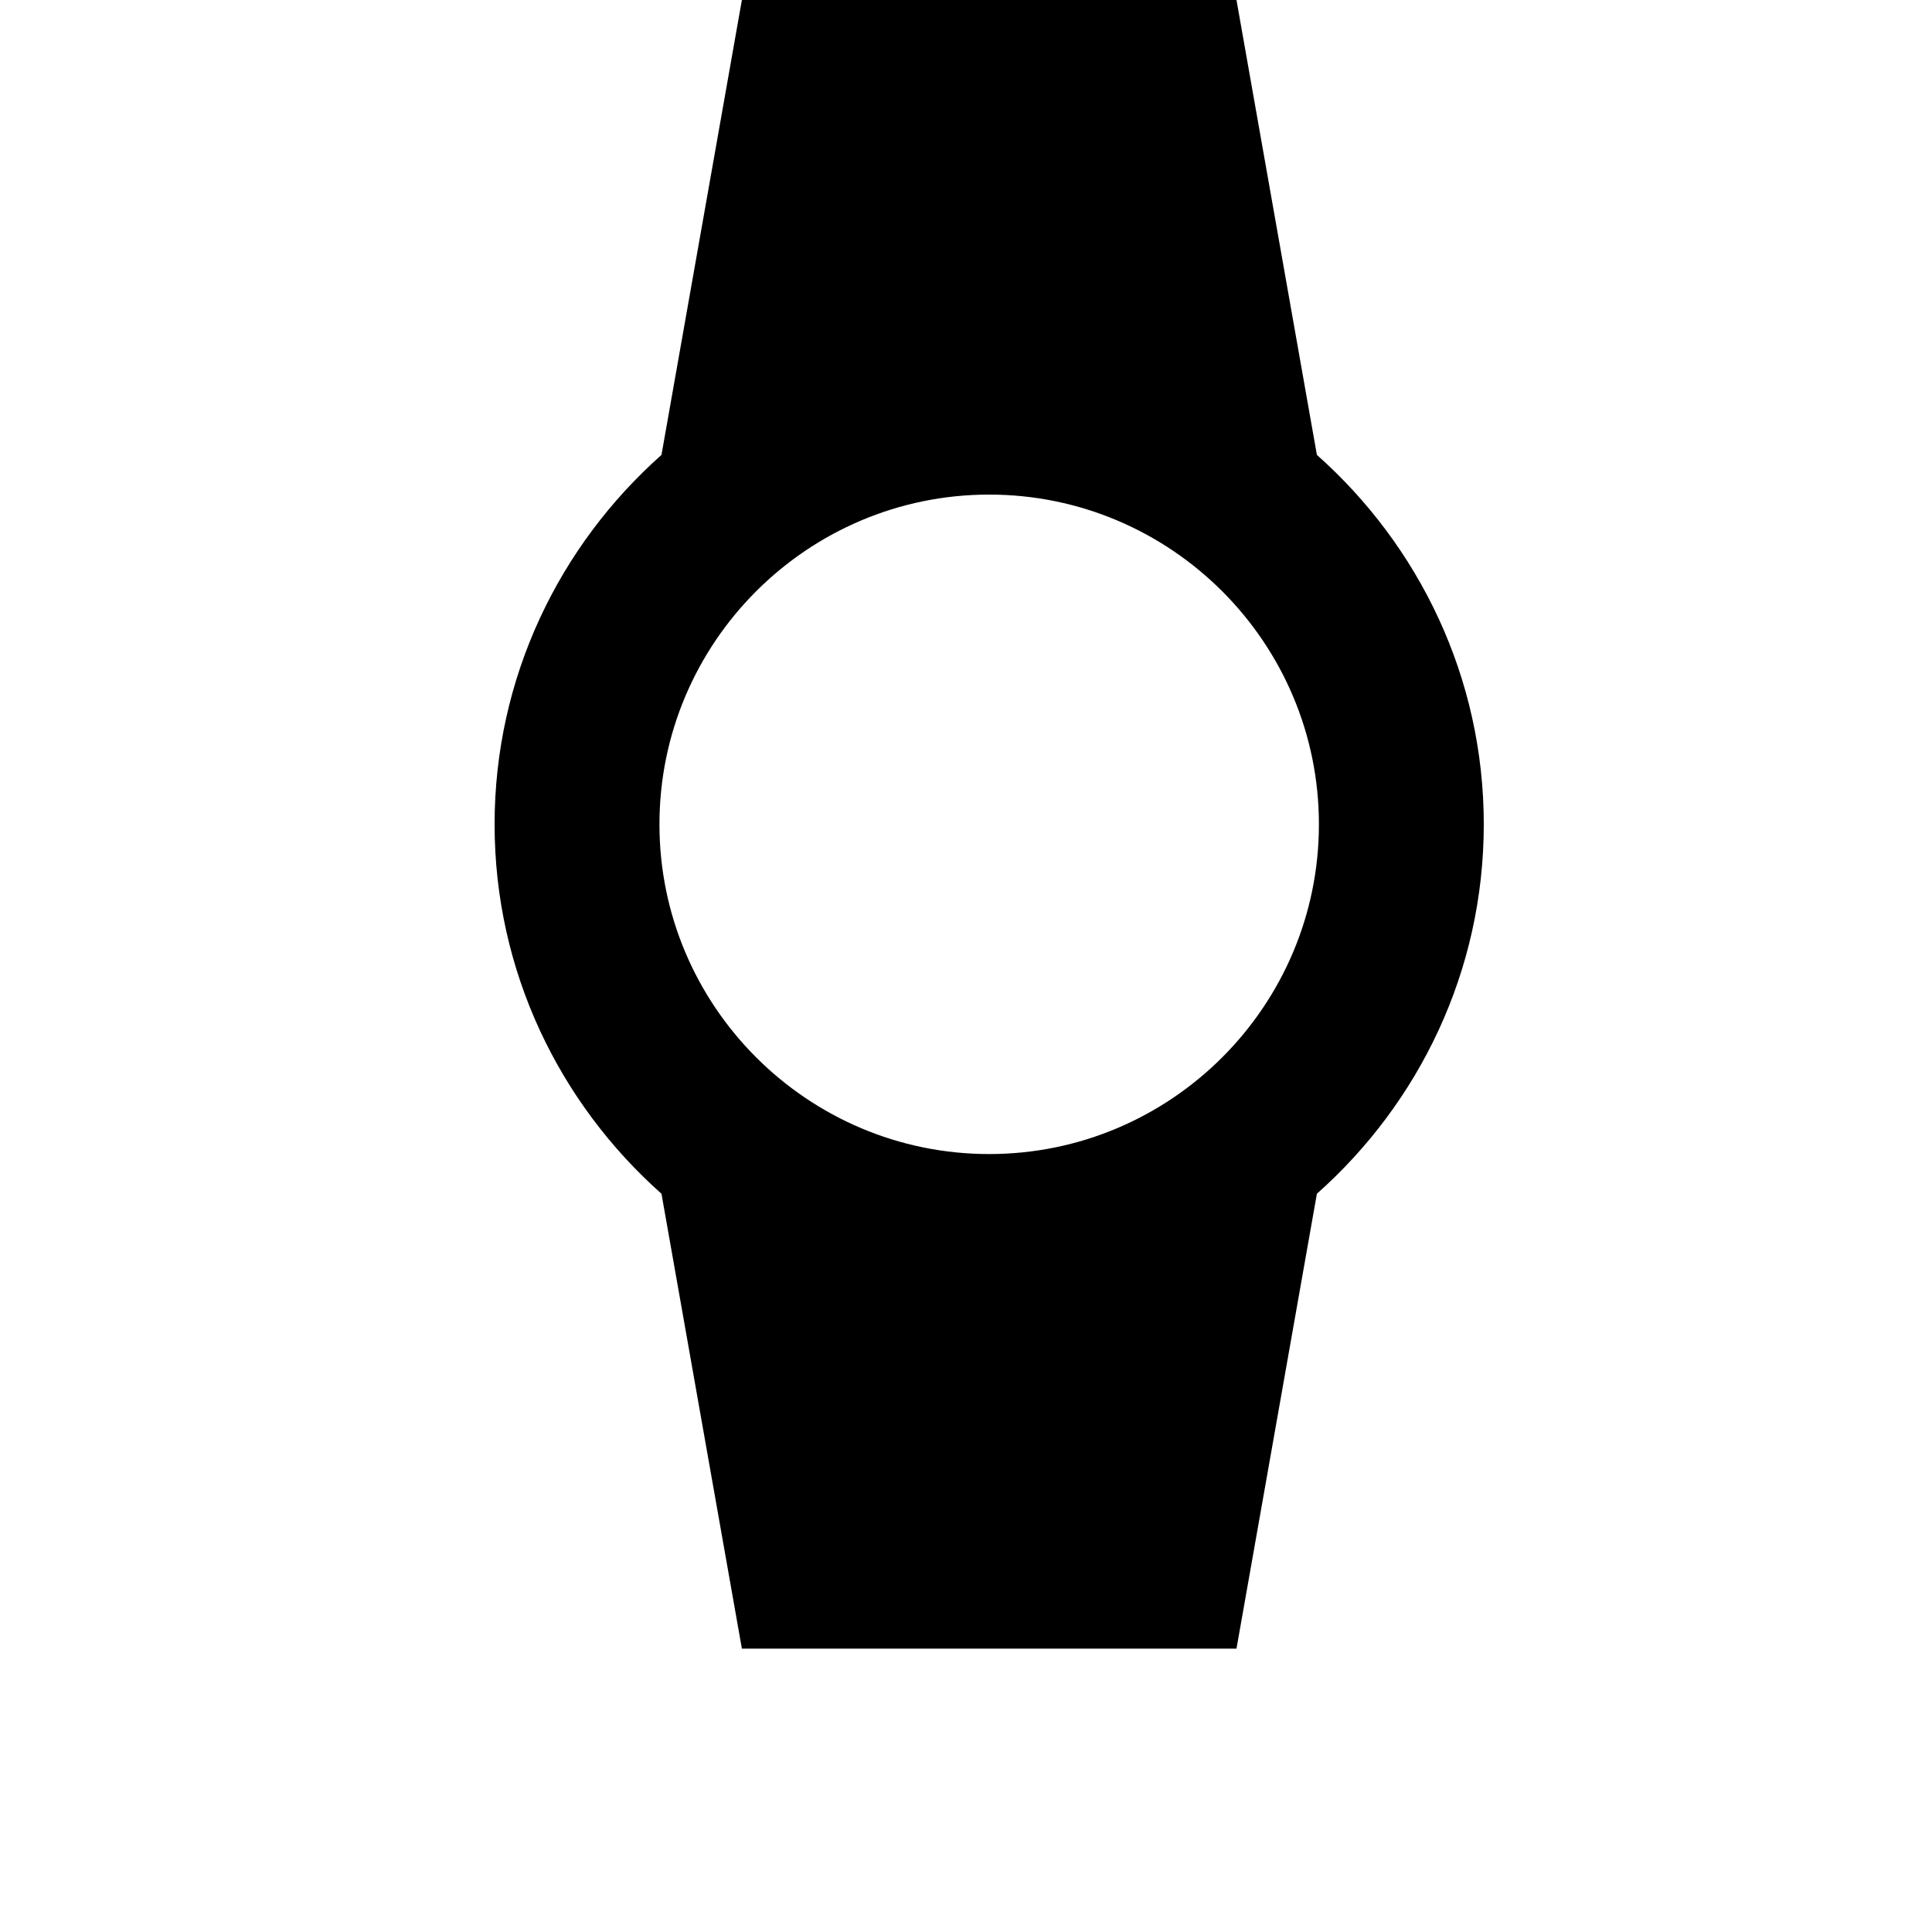 <svg width="24" height="24" viewBox="0 0 1000 1000">
  <path d="M768 426.667c0 76.075-33.536 144.277-86.379 191.211l-41.621 235.456h-256l-41.621-235.456c-52.843-46.933-86.379-115.157-86.379-191.211s33.536-144.277 86.379-191.211l41.621-235.456h256l41.621 235.456c52.843 46.933 86.379 115.136 86.379 191.211zM512 256c-94.101 0-170.667 76.565-170.667 170.667s76.565 170.667 170.667 170.667 170.667-76.565 170.667-170.667-76.565-170.667-170.667-170.667z" />
</svg>